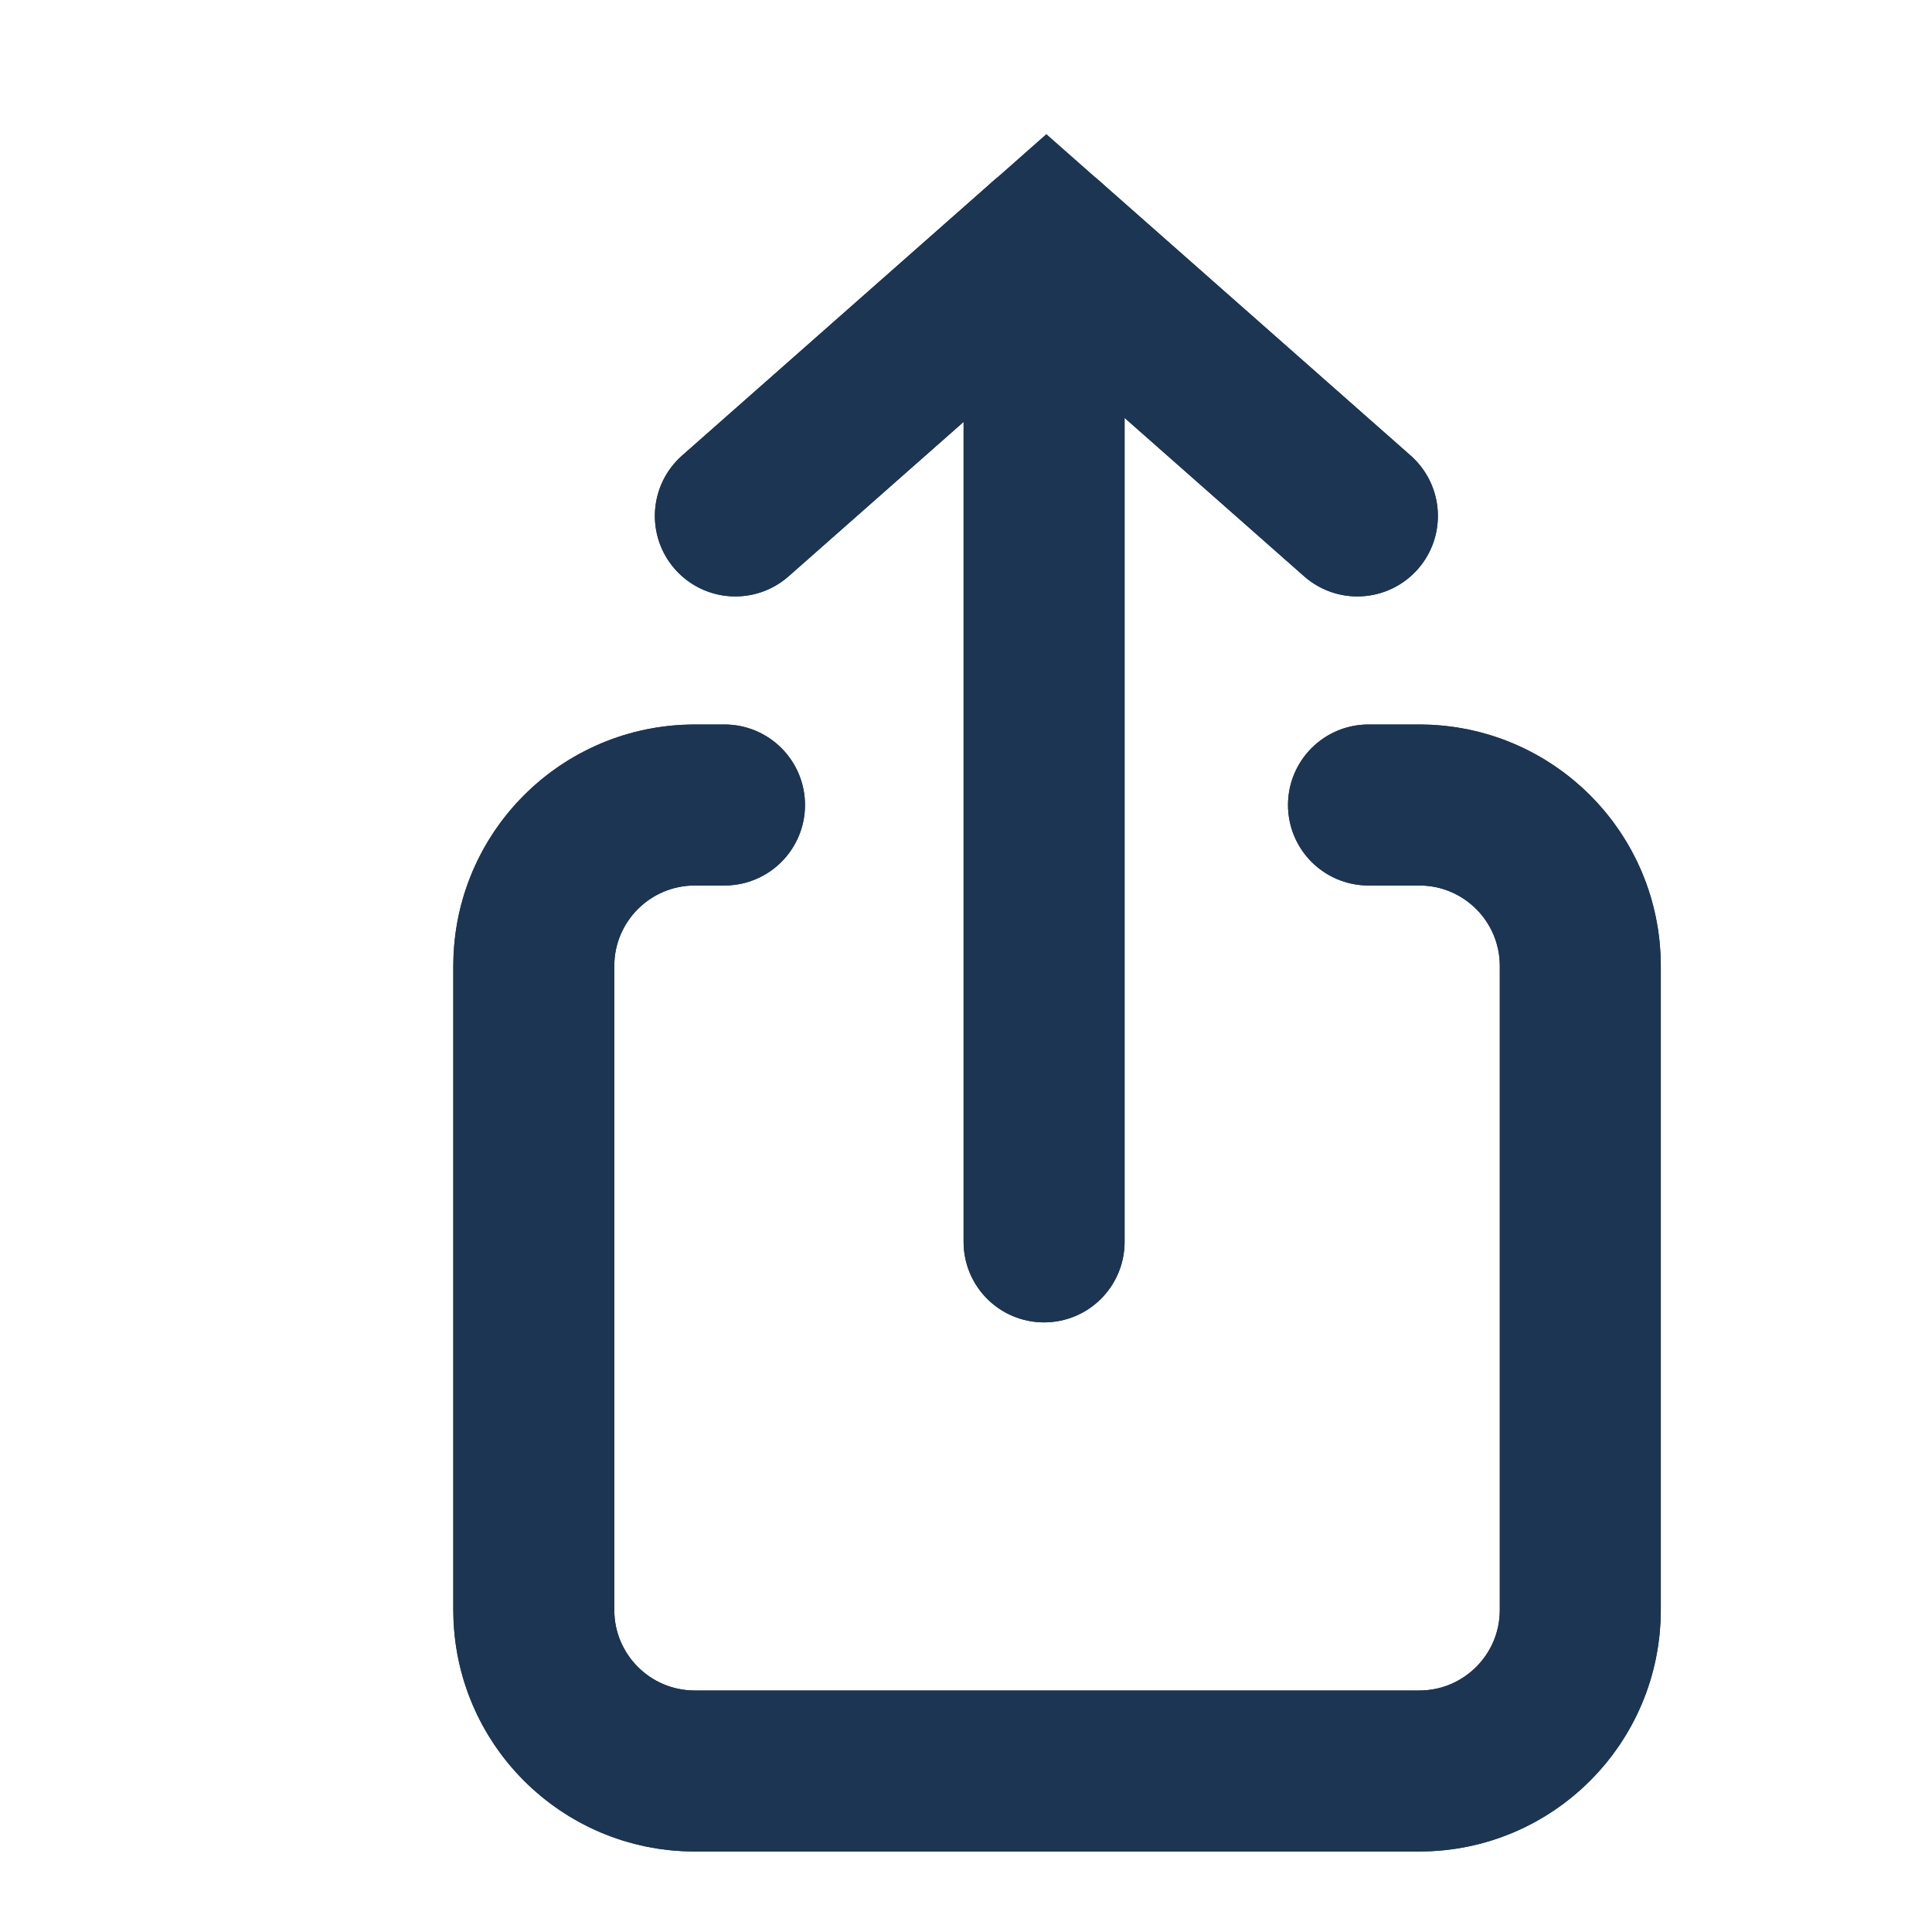 <svg width="24" height="24" viewBox="0 0 24 24" fill="none" xmlns="http://www.w3.org/2000/svg">
<path d="M9 10H8.631C7.526 10 6.631 10.895 6.631 12V20C6.631 21.105 7.526 22 8.631 22H17.631C18.735 22 19.631 21.105 19.631 20V12C19.631 10.895 18.736 10 17.631 10C17.432 10 17.221 10 17 10" stroke="#1C3553" stroke-width="2" stroke-linecap="round" stroke-linejoin="round"/>
<path d="M12.97 15.427L12.97 4.482" stroke="#1C3553" stroke-width="2" stroke-linecap="round" stroke-linejoin="round"/>
<path d="M9.135 6.409L12.998 3" stroke="#1C3553" stroke-width="2" stroke-linecap="round"/>
<path d="M16.862 6.409L12.998 3" stroke="#1C3553" stroke-width="2" stroke-linecap="round"/>
<path d="M9 11C9.552 11 10 10.552 10 10C10 9.448 9.552 9 9 9V11ZM17 9C16.448 9 16 9.448 16 10C16 10.552 16.448 11 17 11V9ZM11.97 15.427C11.97 15.98 12.417 16.427 12.97 16.427C13.522 16.427 13.97 15.98 13.97 15.427H11.97ZM13.97 4.482C13.97 3.93 13.522 3.482 12.97 3.482C12.417 3.482 11.97 3.93 11.97 4.482H13.97ZM8.473 5.659C8.059 6.025 8.02 6.657 8.385 7.071C8.75 7.485 9.382 7.524 9.796 7.159L8.473 5.659ZM12.998 3L13.66 2.25L12.998 1.666L12.337 2.25L12.998 3ZM16.2 7.159C16.614 7.524 17.246 7.485 17.612 7.071C17.977 6.657 17.938 6.025 17.523 5.659L16.2 7.159ZM8.631 11H9V9H8.631V11ZM7.631 20V12H5.631V20H7.631ZM17.631 21H8.631V23H17.631V21ZM18.631 12V20H20.631V12H18.631ZM17 11H17.631V9H17V11ZM20.631 12C20.631 10.343 19.288 9 17.631 9V11C18.183 11 18.631 11.447 18.631 12H20.631ZM17.631 23C19.288 23 20.631 21.657 20.631 20H18.631C18.631 20.552 18.183 21 17.631 21V23ZM5.631 20C5.631 21.657 6.974 23 8.631 23V21C8.079 21 7.631 20.552 7.631 20H5.631ZM8.631 9C6.974 9 5.631 10.343 5.631 12H7.631C7.631 11.448 8.079 11 8.631 11V9ZM13.97 15.427L13.97 4.482H11.97L11.97 15.427H13.97ZM9.796 7.159L13.66 3.75L12.337 2.25L8.473 5.659L9.796 7.159ZM17.523 5.659L13.66 2.25L12.337 3.75L16.2 7.159L17.523 5.659Z" fill="#1C3553"/>
</svg>
